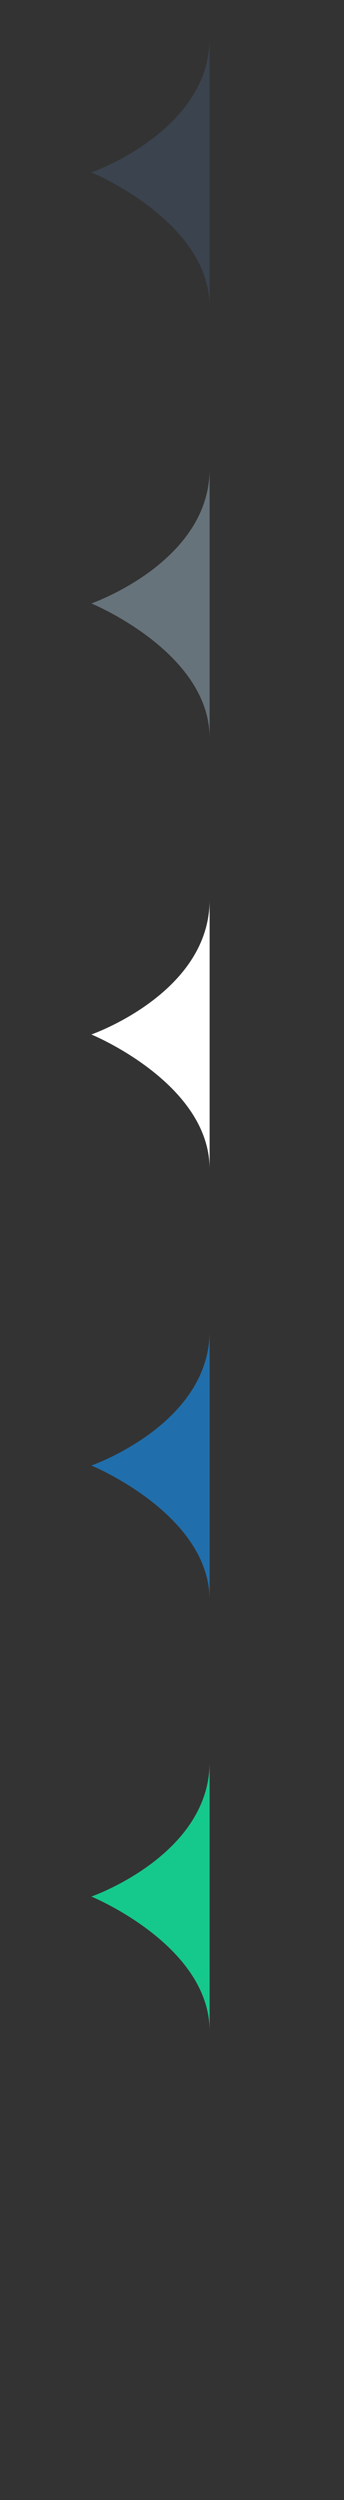 <?xml version="1.0" encoding="UTF-8" standalone="no"?>
<svg width="32px" height="232px" viewBox="0 0 32 232" version="1.1" xmlns="http://www.w3.org/2000/svg" xmlns:xlink="http://www.w3.org/1999/xlink" xmlns:sketch="http://www.bohemiancoding.com/sketch/ns">
    <rect x="0" y="0" width="32" height="232" fill="#333333" stroke="none"/>
    <title>tapered-arrow-left</title>
    <description>Created with Sketch (http://www.bohemiancoding.com/sketch)</description>
    <defs></defs>
    <g id="Graphics" stroke="none" stroke-width="1" fill="none" fill-rule="evenodd" sketch:type="MSPage">
        <path d="M14,170.5 C14,170.5 17.822,181.5 26.5,181.5 L1.5,181.5 C9.486,181.5 14,170.5 14,170.5 Z M14,170.5" id="tapered-arrow-left--lp-blue" fill="#15C98D" sketch:type="MSShapeGroup" transform="translate(14, 176) rotate(-90) translate(-14, -176) "></path>
        <path d="M14,130.5 C14,130.5 17.822,141.5 26.5,141.5 L1.5,141.5 C9.486,141.5 14,130.5 14,130.5 Z M14,130.5" id="tapered-arrow-left--white" fill="#206FAC" sketch:type="MSShapeGroup" transform="translate(14, 136) rotate(-90) translate(-14, -136) "></path>
        <path d="M14,90.5 C14,90.5 17.822,101.5 26.5,101.5 L1.5,101.5 C9.486,101.5 14,90.5 14,90.5 Z M14,90.5" id="tapered-arrow-left--subdued-grey" fill="#FFFFFF" sketch:type="MSShapeGroup" transform="translate(14, 96) rotate(-90) translate(-14, -96) "></path>
        <path d="M14,50.5 C14,50.5 17.822,61.5 26.5,61.5 L1.5,61.5 C9.486,61.5 14,50.5 14,50.5 Z M14,50.5" id="tapered-arrow-left--body-grey" fill="#67737B" sketch:type="MSShapeGroup" transform="translate(14, 56) rotate(-90) translate(-14, -56) "></path>
        <path d="M14,10.5 C14,10.5 17.822,21.5 26.5,21.5 L1.5,21.5 C9.486,21.5 14,10.5 14,10.5 Z M14,10.5" id="tapered-arrow-left--title-grey" fill="#3A434E" sketch:type="MSShapeGroup" transform="translate(14, 16) rotate(-90) translate(-14, -16) "></path>
    </g>
</svg>
